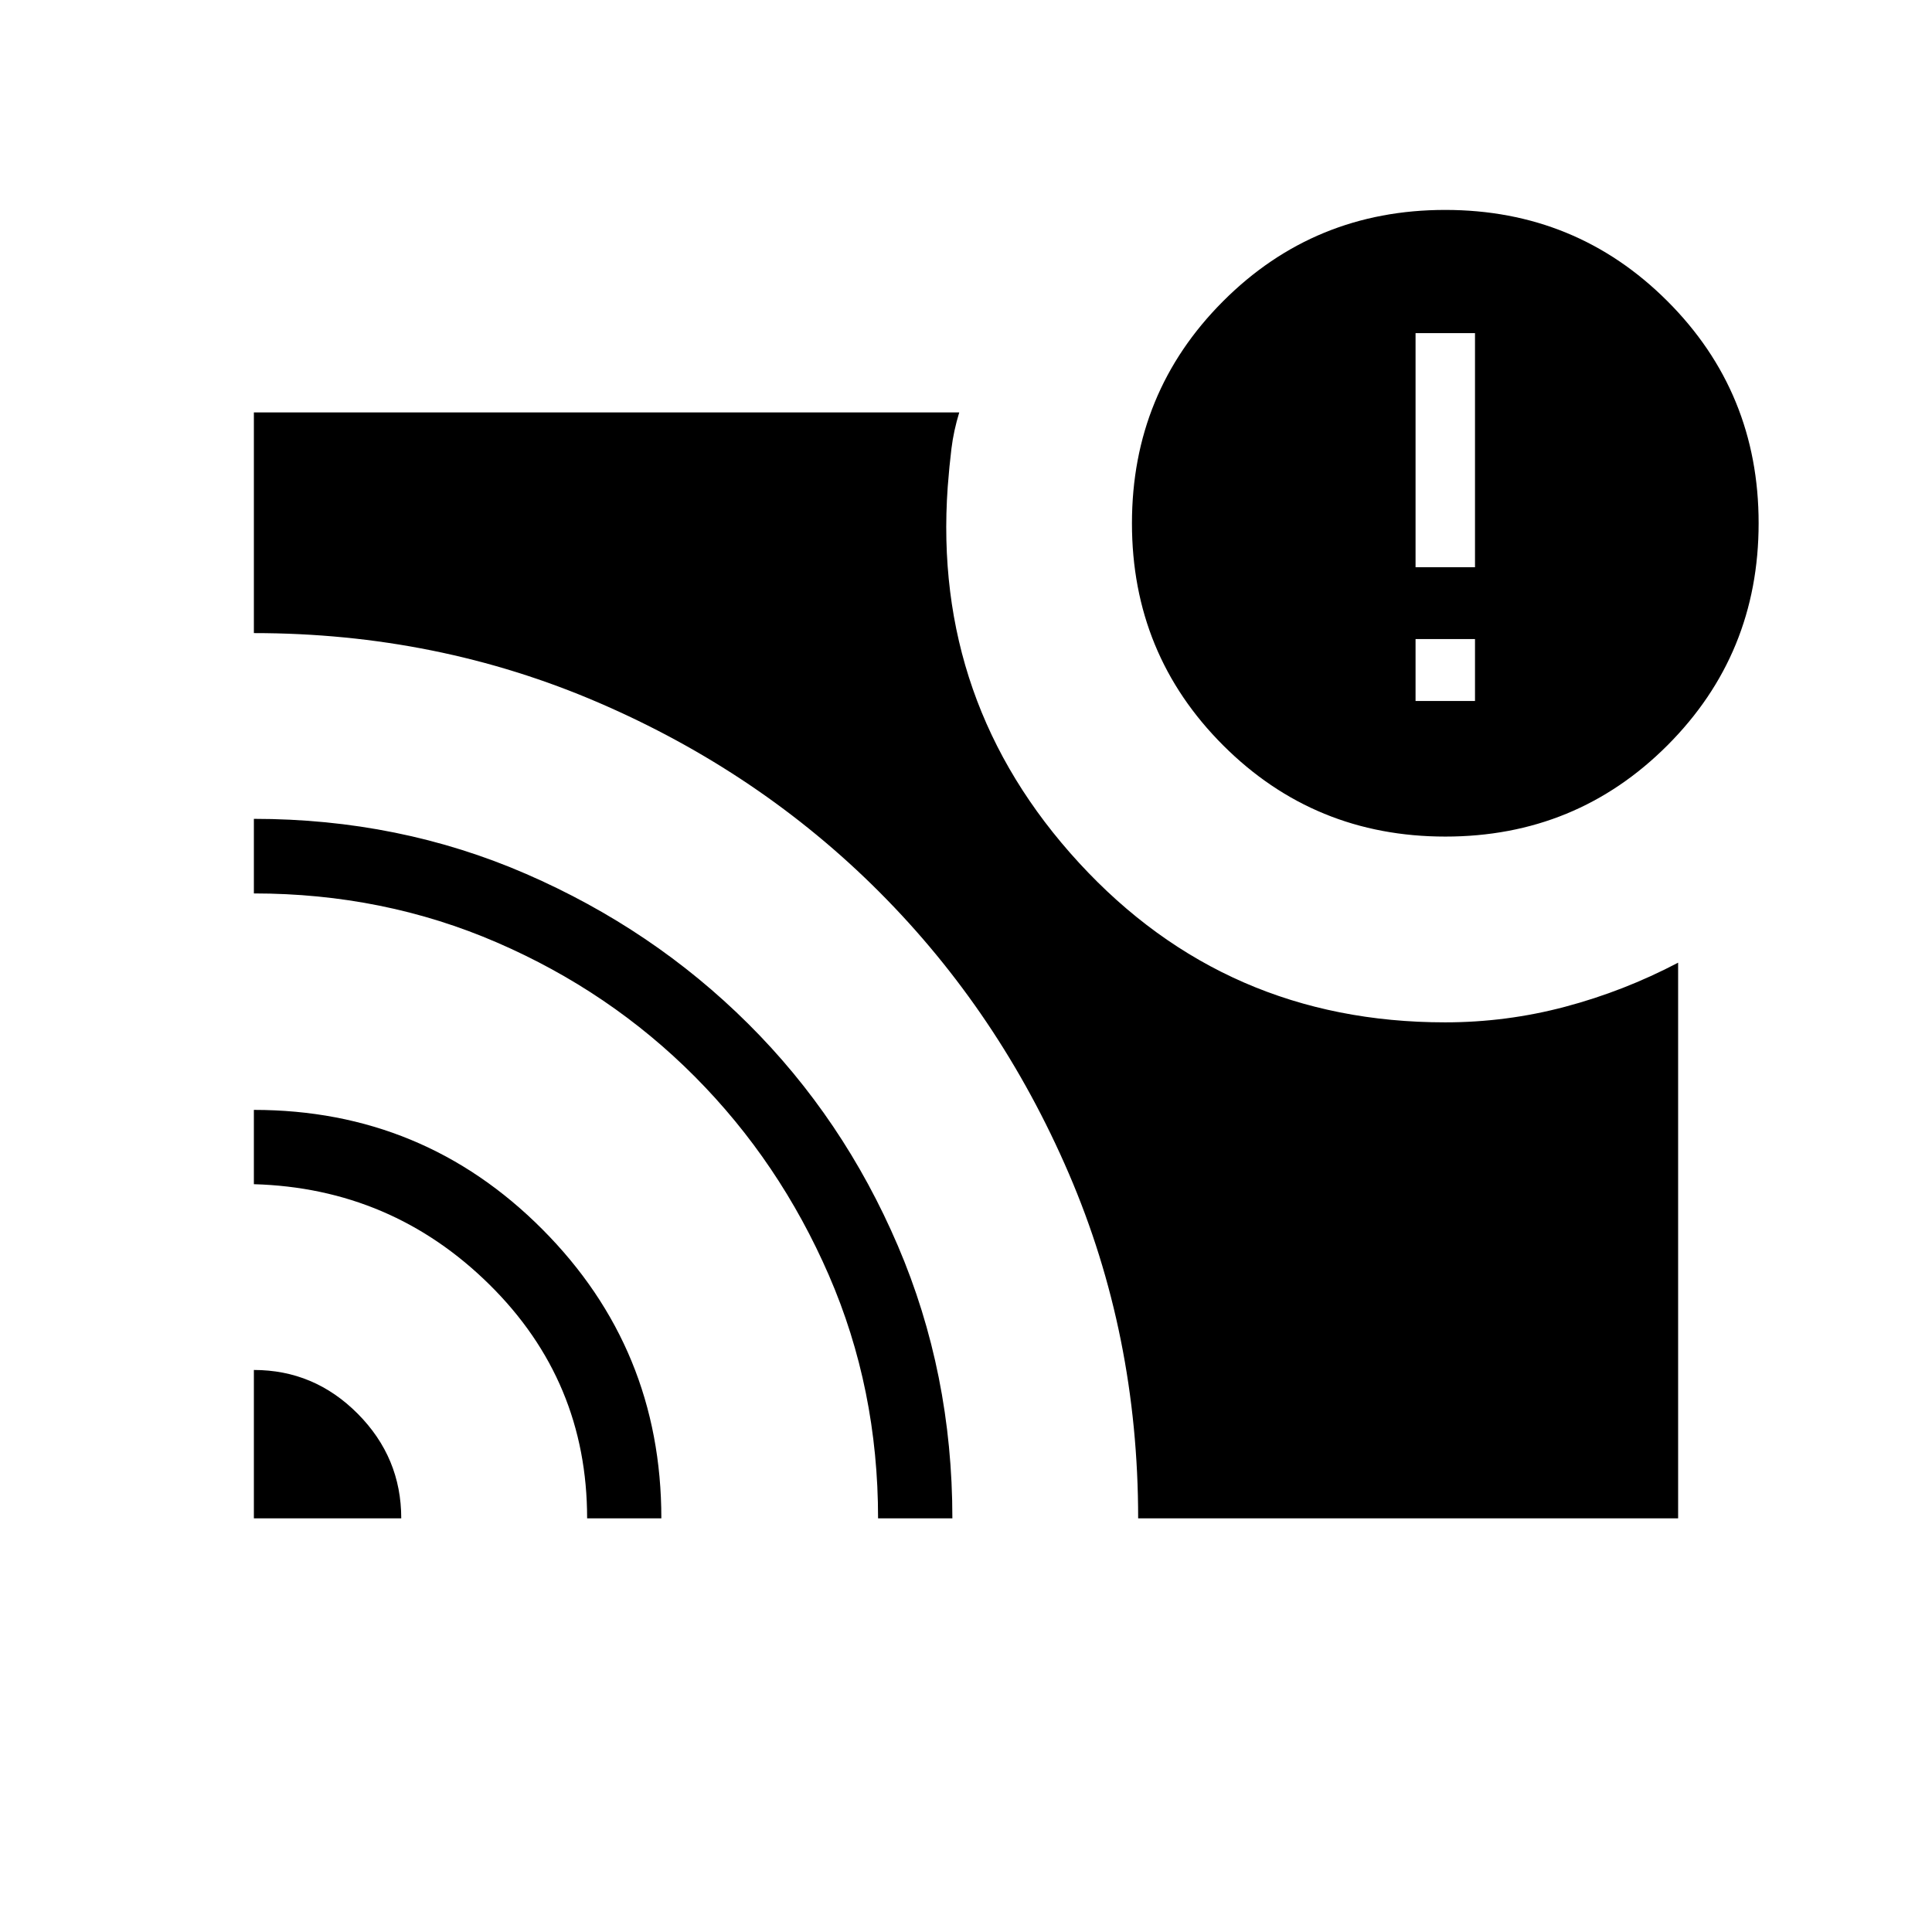<svg xmlns="http://www.w3.org/2000/svg" height="24" viewBox="0 -960 960 960" width="24"><path d="M732.92-611.69v-30.77h-29.54v30.77h29.54ZM126.15-279.27q30 0 51.62 21.76 21.61 21.76 21.61 51.97h-73.23v-73.73Zm0-129.23q84.23 0 143.35 59.34 59.12 59.34 59.12 143.62h-36.88q0-68.29-48.58-116.2-48.57-47.91-117.01-49.84v-36.92Zm0-144.62q72.31 0 135.3 27.38 62.99 27.38 110.3 74.42 47.31 47.04 74.39 110.33 27.09 63.3 27.09 135.45h-36.92q0-64.47-24.44-120.77-24.45-56.31-66.54-98.65-42.1-42.35-98.4-66.72-56.31-24.38-120.78-24.38v-37.06Zm439.39 347.58q0-91.35-34.48-171.41-34.48-80.05-94.03-139.74-59.56-59.69-139.68-94.21-80.12-34.52-171.2-34.52v-109.66h350.5q-2.8 9.16-3.88 17.97-1.08 8.8-1.85 18.96-7.69 107.53 65.2 186.84T718.07-452q30.47 0 59.64-7.75 29.17-7.74 56.14-21.9v276.11H565.54ZM718.2-544.31q-65.05 0-110.39-45.3-45.35-45.31-45.35-110.35 0-65.04 45.31-110.39 45.3-45.34 110.34-45.34t110.39 45.3q45.35 45.31 45.35 110.35 0 65.04-45.31 110.39-45.3 45.34-110.34 45.34Zm-14.82-133.84h29.54v-116.31h-29.54v116.31Z"/></svg>